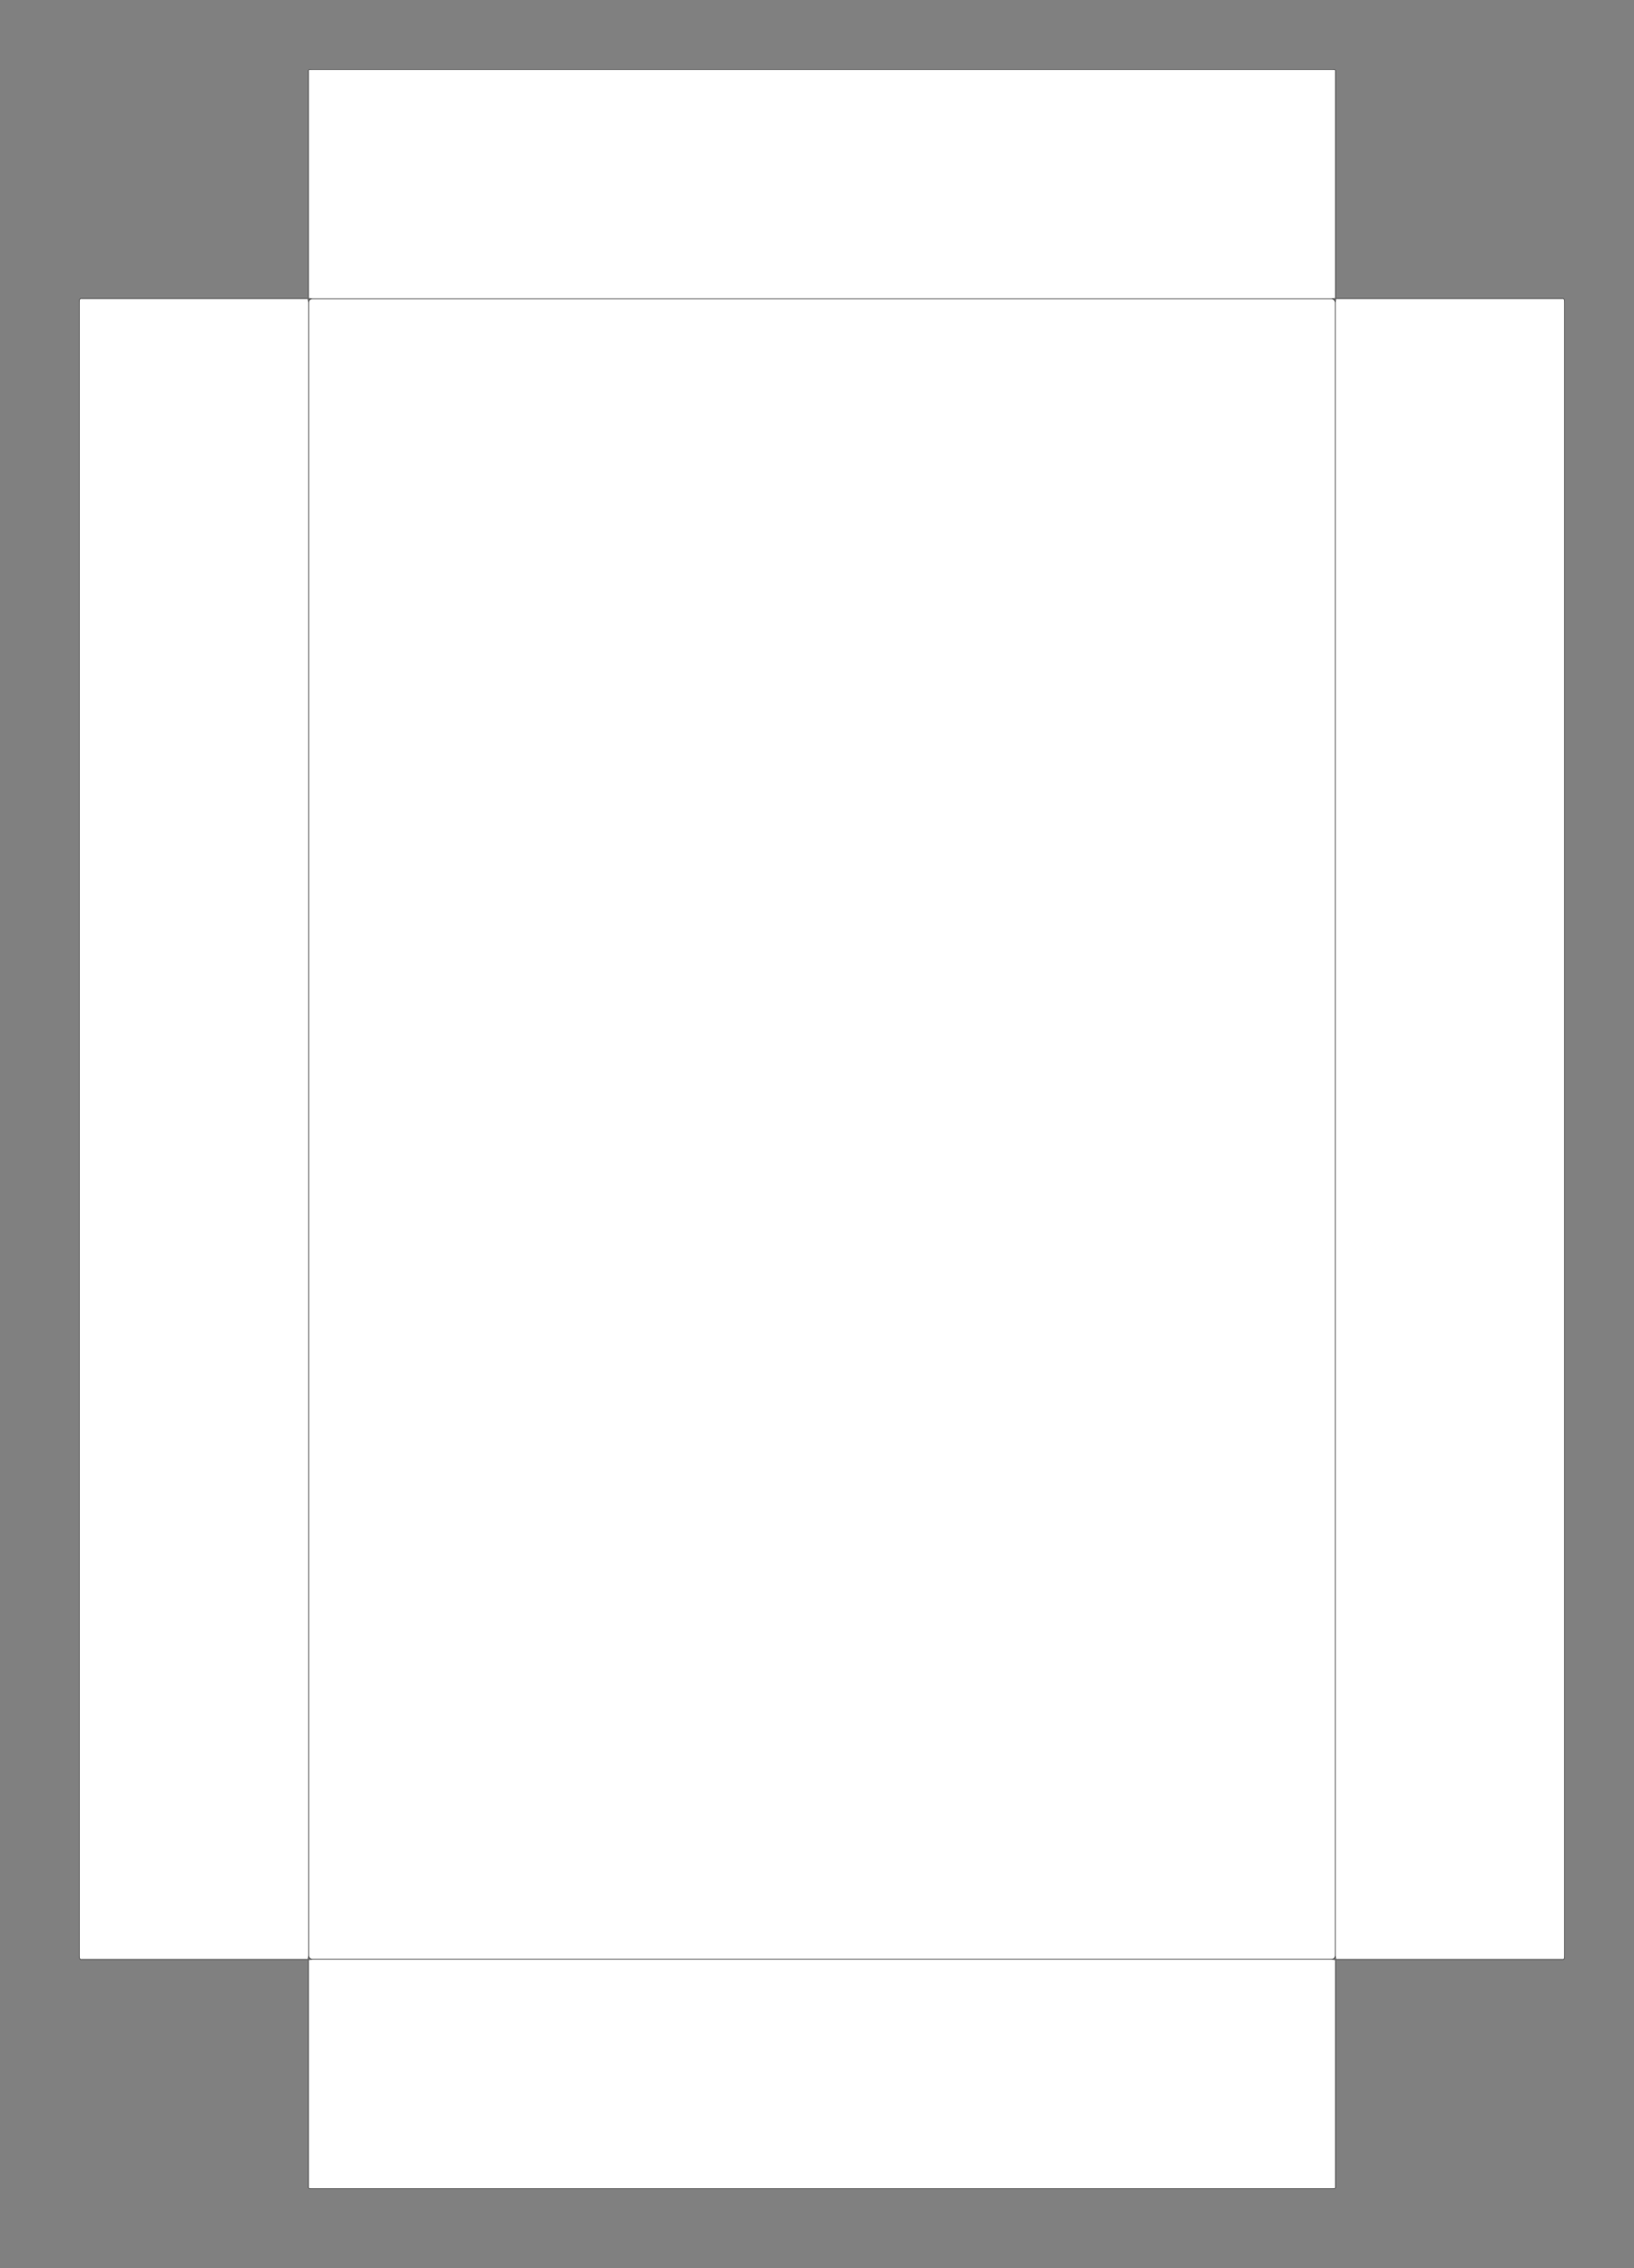 <?xml version="1.0" encoding="UTF-8" standalone="no"?>
<!-- Created with Inkscape (http://www.inkscape.org/) -->

<svg
   xmlns:dc="http://purl.org/dc/elements/1.1/"
   xmlns:cc="http://creativecommons.org/ns#"
   xmlns:rdf="http://www.w3.org/1999/02/22-rdf-syntax-ns#"
   xmlns:svg="http://www.w3.org/2000/svg"
   xmlns="http://www.w3.org/2000/svg"
   xmlns:sodipodi="http://sodipodi.sourceforge.net/DTD/sodipodi-0.dtd"
   xmlns:inkscape="http://www.inkscape.org/namespaces/inkscape"
   width="412.8mm"
   height="572.8mm"
   viewBox="0 0 412.8 572.8"
   version="1.1"
   id="svg1514"
   inkscape:version="0.92.4 (5da689c313, 2019-01-14)"
   sodipodi:docname="BoxTop.svg">
  <rect x="0" y="0" width="412.8" height="572.8" fill="#808080" stroke="none"/>
  <defs
     id="defs1508" />
  <sodipodi:namedview
     id="base"
     pagecolor="#ffffff"
     bordercolor="#666666"
     borderopacity="1.0"
     inkscape:pageopacity="0.0"
     inkscape:pageshadow="2"
     inkscape:zoom="0.7"
     inkscape:cx="998.29809"
     inkscape:cy="1637.1774"
     inkscape:document-units="mm"
     inkscape:current-layer="layer1"
     showgrid="false"
     inkscape:window-width="1920"
     inkscape:window-height="1017"
     inkscape:window-x="-8"
     inkscape:window-y="-8"
     inkscape:window-maximized="1"
     fit-margin-top="20"
     fit-margin-left="20"
     fit-margin-right="20"
     fit-margin-bottom="20" />
  <g
     inkscape:label="Ebene 1"
     inkscape:groupmode="layer"
     id="layer1"
     transform="translate(36.373,55.457)">
    <rect
       style="opacity:1;fill:#ffffff;fill-opacity:1;stroke:#000000;stroke-width:0.1;stroke-linejoin:miter;stroke-miterlimit:4;stroke-dasharray:none;stroke-dashoffset:0;stroke-opacity:1"
       id="rect2059"
       width="259.4"
       height="419.4"
       x="41.577"
       y="19.993"
       rx="1.017"
       ry="1.023" />
    <rect
       style="opacity:1;fill:#ffffff;fill-opacity:1;stroke:#000000;stroke-width:0.1;stroke-linejoin:miter;stroke-miterlimit:4;stroke-dasharray:none;stroke-dashoffset:0;stroke-opacity:1"
       id="rect2059-0"
       width="57.9"
       height="419.4"
       x="300.977"
       y="19.993"
       rx="0.227"
       ry="1.023" />
    <rect
       style="opacity:1;fill:#ffffff;fill-opacity:1;stroke:#000000;stroke-width:0.1;stroke-linejoin:miter;stroke-miterlimit:4;stroke-dasharray:none;stroke-dashoffset:0;stroke-opacity:1"
       id="rect2059-0-2"
       width="57.9"
       height="419.4"
       x="-16.323"
       y="19.993"
       rx="0.227"
       ry="1.023" />
    <rect
       style="opacity:1;fill:#ffffff;fill-opacity:1;stroke:#000000;stroke-width:0.1;stroke-linejoin:miter;stroke-miterlimit:4;stroke-dasharray:none;stroke-dashoffset:0;stroke-opacity:1"
       id="rect2059-8"
       width="259.4"
       height="57.9"
       x="41.577"
       y="-37.907"
       rx="1.017"
       ry="0.141" />
    <rect
       style="opacity:1;fill:#ffffff;fill-opacity:1;stroke:#000000;stroke-width:0.1;stroke-linejoin:miter;stroke-miterlimit:4;stroke-dasharray:none;stroke-dashoffset:0;stroke-opacity:1"
       id="rect2059-8-9"
       width="259.4"
       height="57.9"
       x="41.577"
       y="439.393"
       rx="1.017"
       ry="0.141" />
  </g>
</svg>
